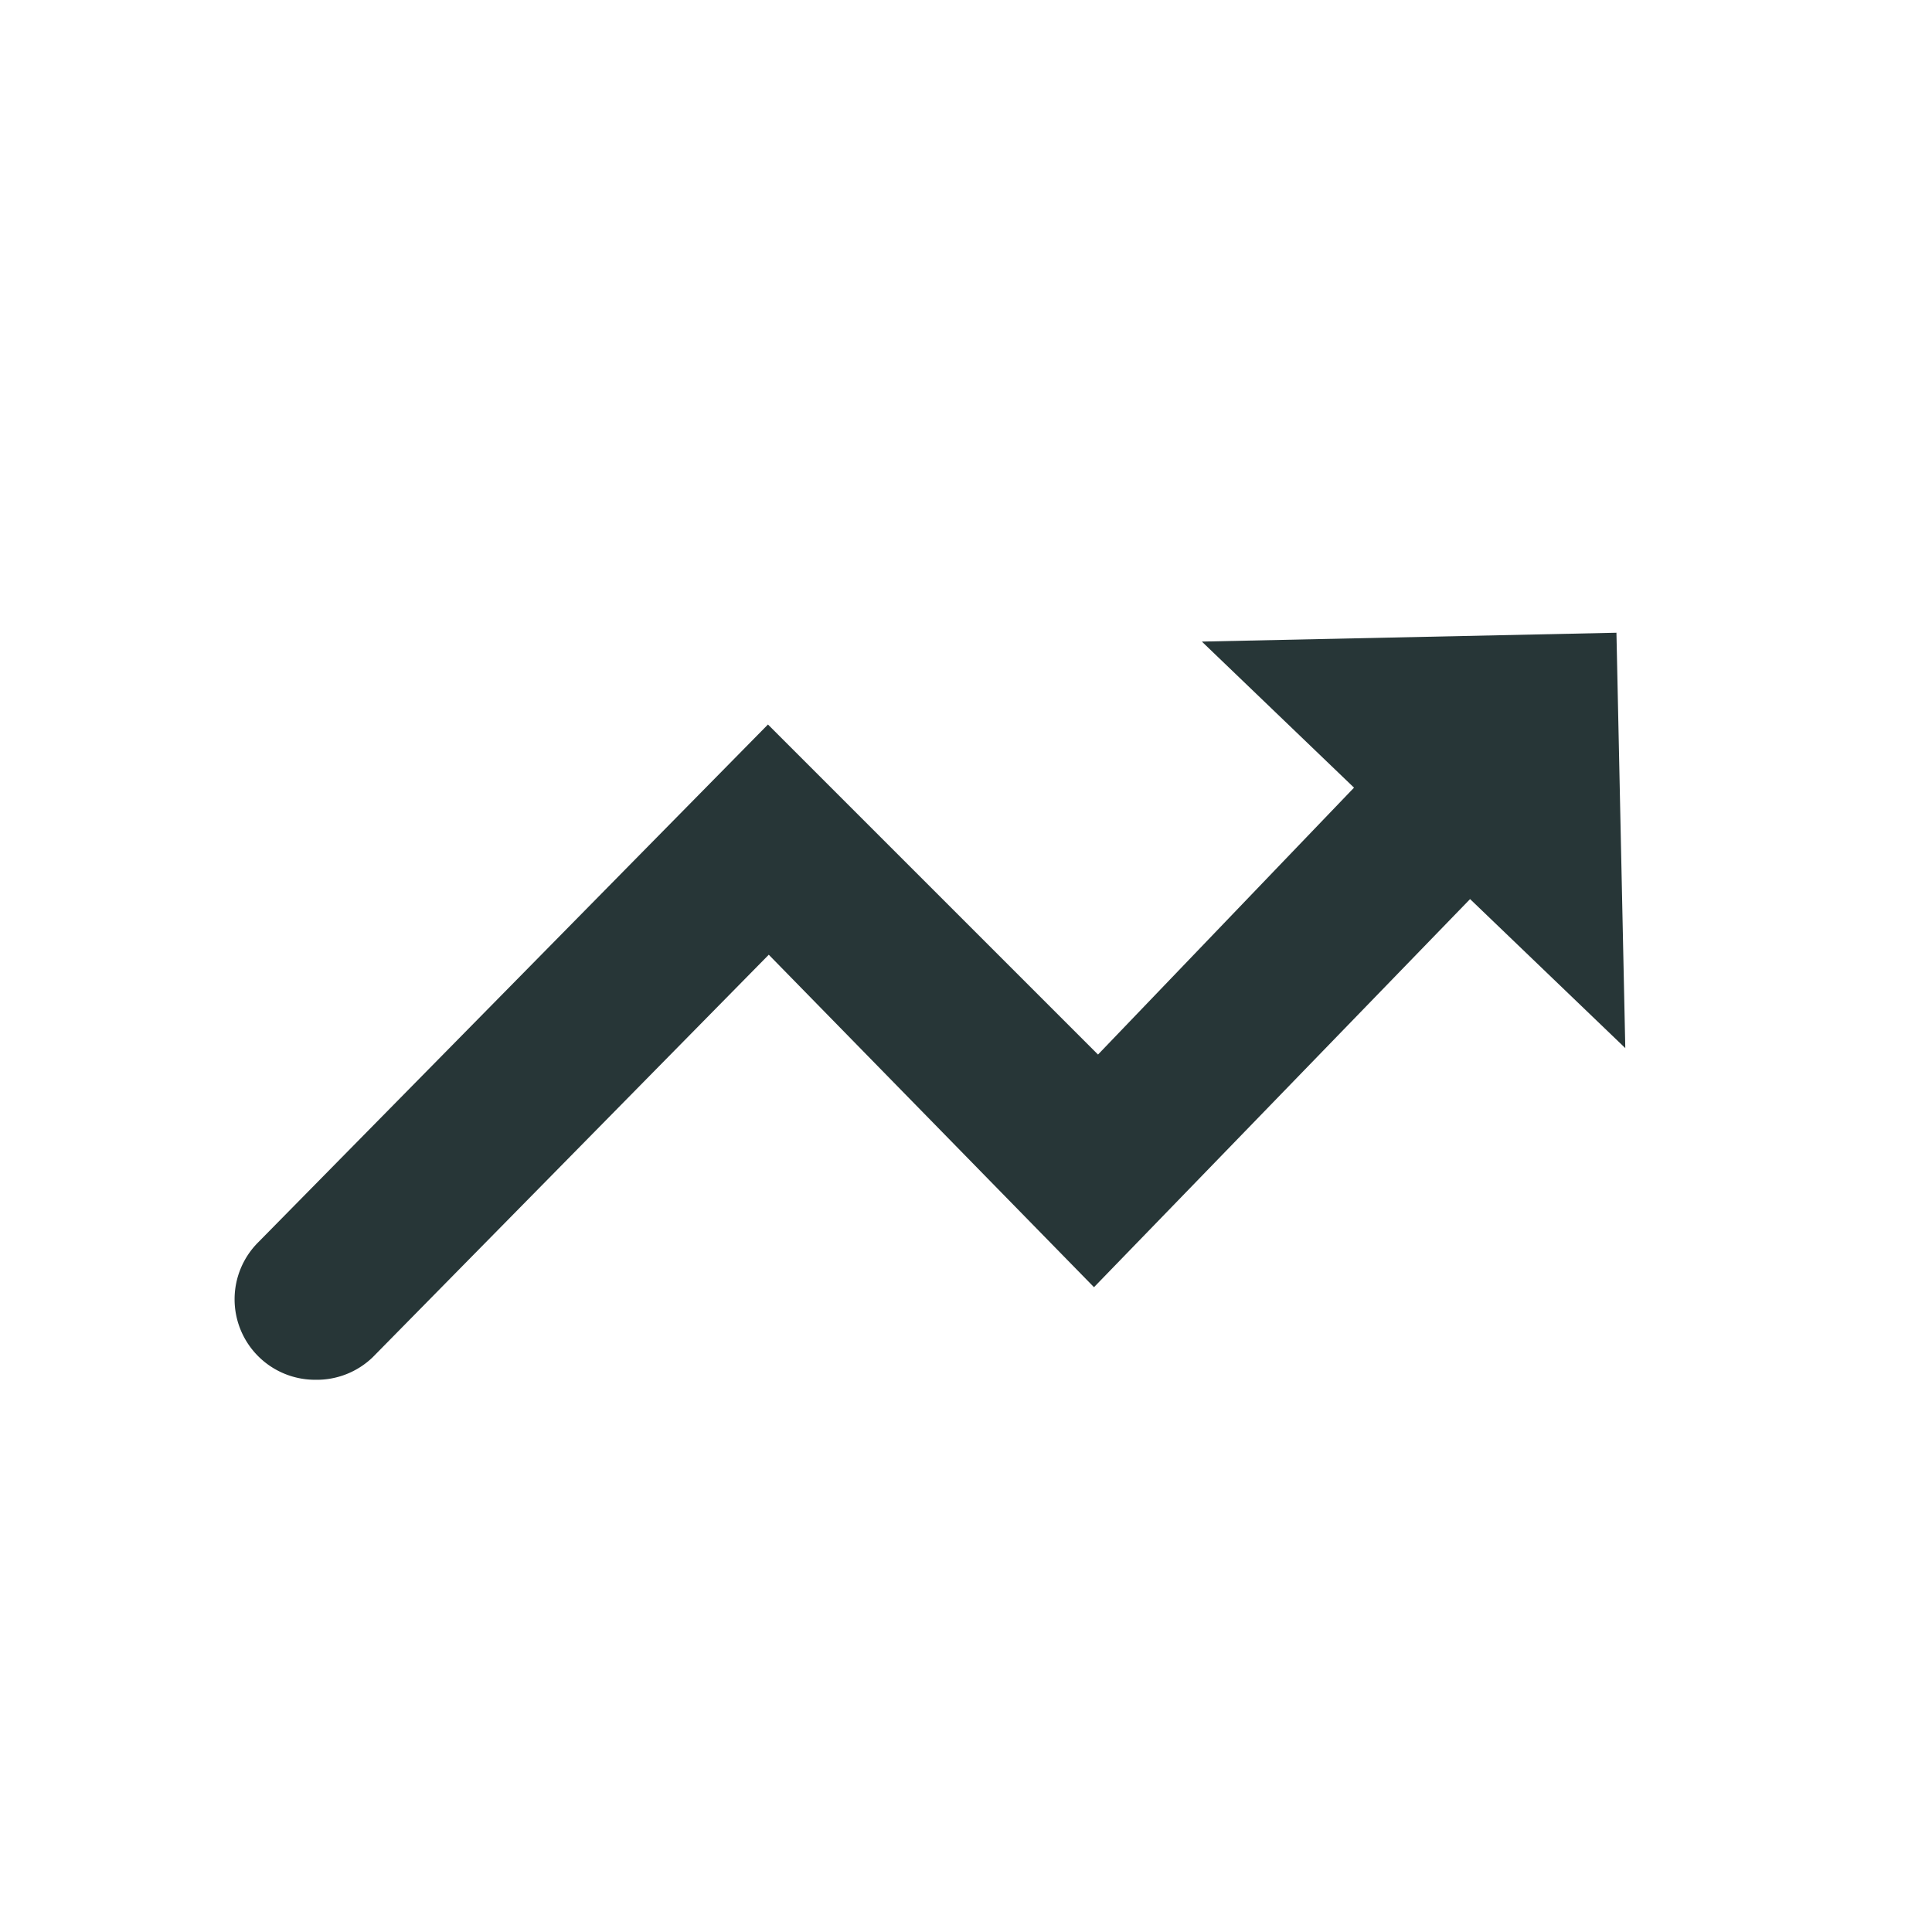 <svg width="24" height="24" fill="none" xmlns="http://www.w3.org/2000/svg">
  <path d="M3.92 17.14a1 1 0 01-.71-1.71L9.54 9l4.1 4.1 3.53-3.68a1 1 0 011.42 0 1 1 0 010 1.41l-5 5.16-4.04-4.13-4.92 5a1 1 0 01-.71.28z" fill="#273637"/>
  <path d="M14.93 7.97l5.26 5.05-.11-5.16-5.15.11z" fill="#273637"/>
</svg>
